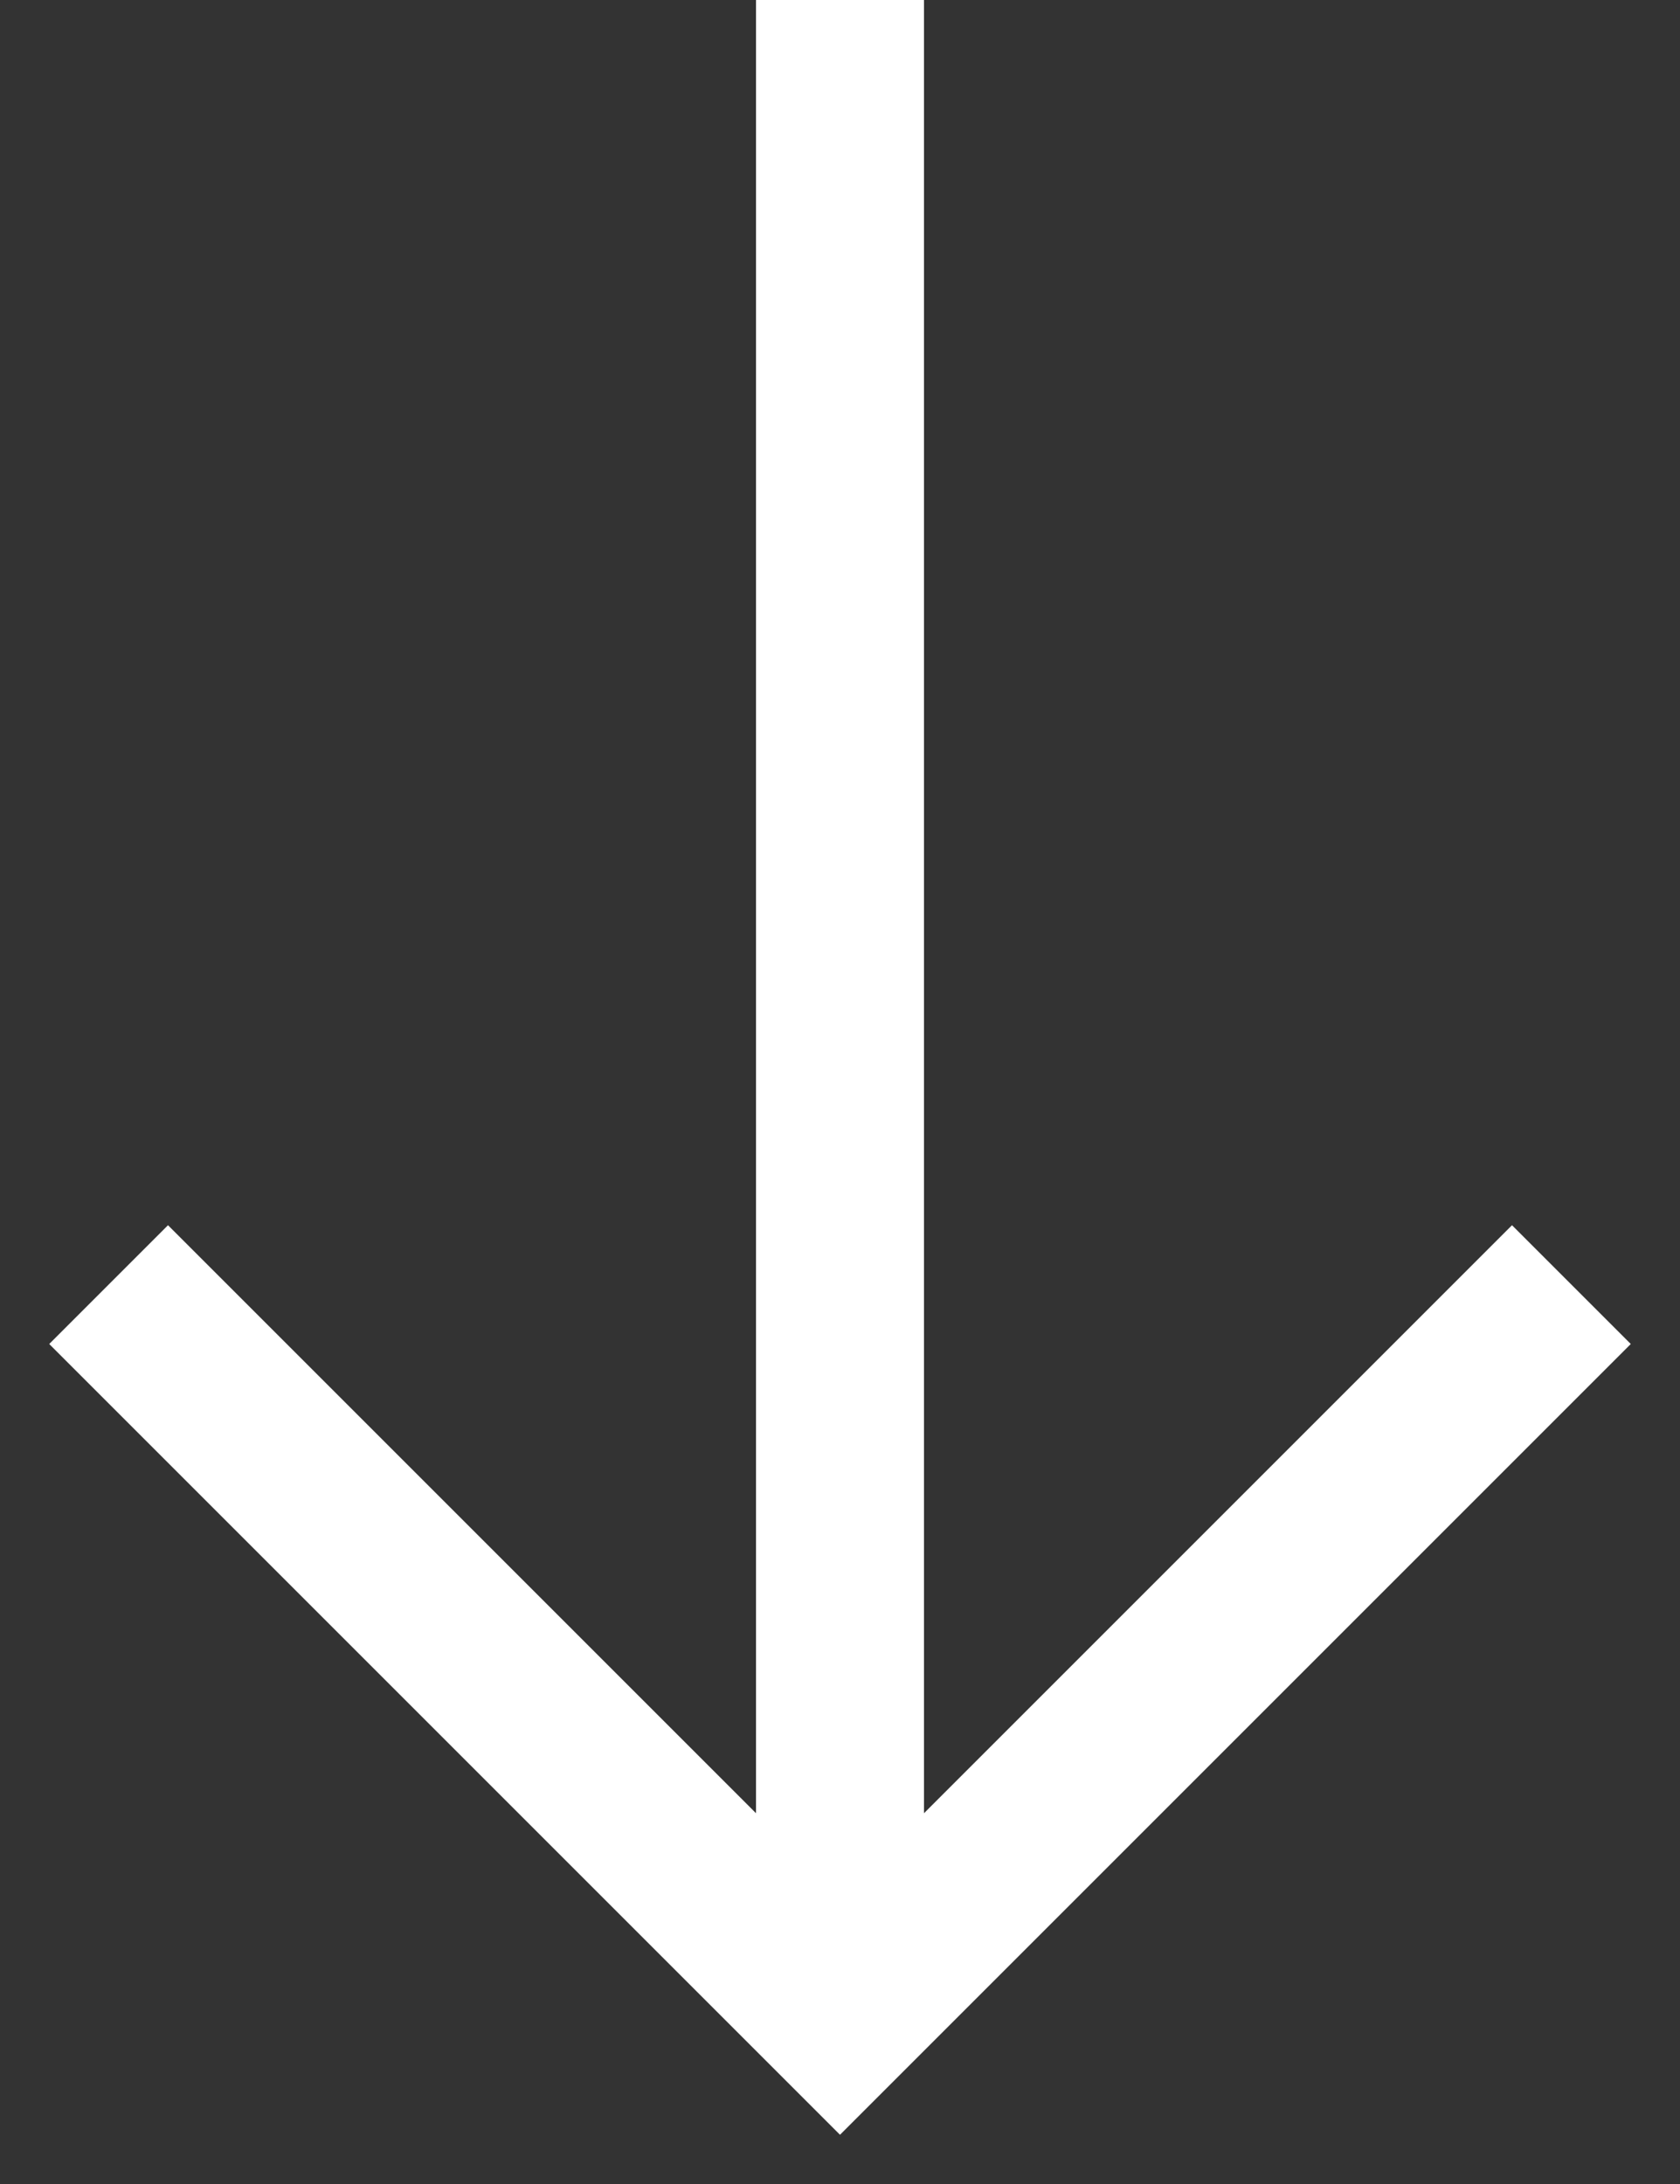 <?xml version="1.0" encoding="UTF-8"?>
<svg width="20px" height="26px" viewBox="0 0 20 26" version="1.1" xmlns="http://www.w3.org/2000/svg" xmlns:xlink="http://www.w3.org/1999/xlink">
    <rect x="0" y="0" width="20" height="26" fill="#333333" stroke="none"/>
    <title>icon-down</title>
    <g id="Website" stroke="none" stroke-width="1" fill="none" fill-rule="evenodd" stroke-linecap="square">
        <g id="Home" transform="translate(-250, -611)" stroke="#FFFFFF" stroke-width="2">
            <g id="Group-Copy-2" transform="translate(252, 611)">
                <polyline id="Path" points="16 16 8 24 0 16"></polyline>
                <path d="M8,0 L8,24 L8,0 Z" id="Rectangle-Copy-10"></path>
            </g>
        </g>
    </g>
</svg>
